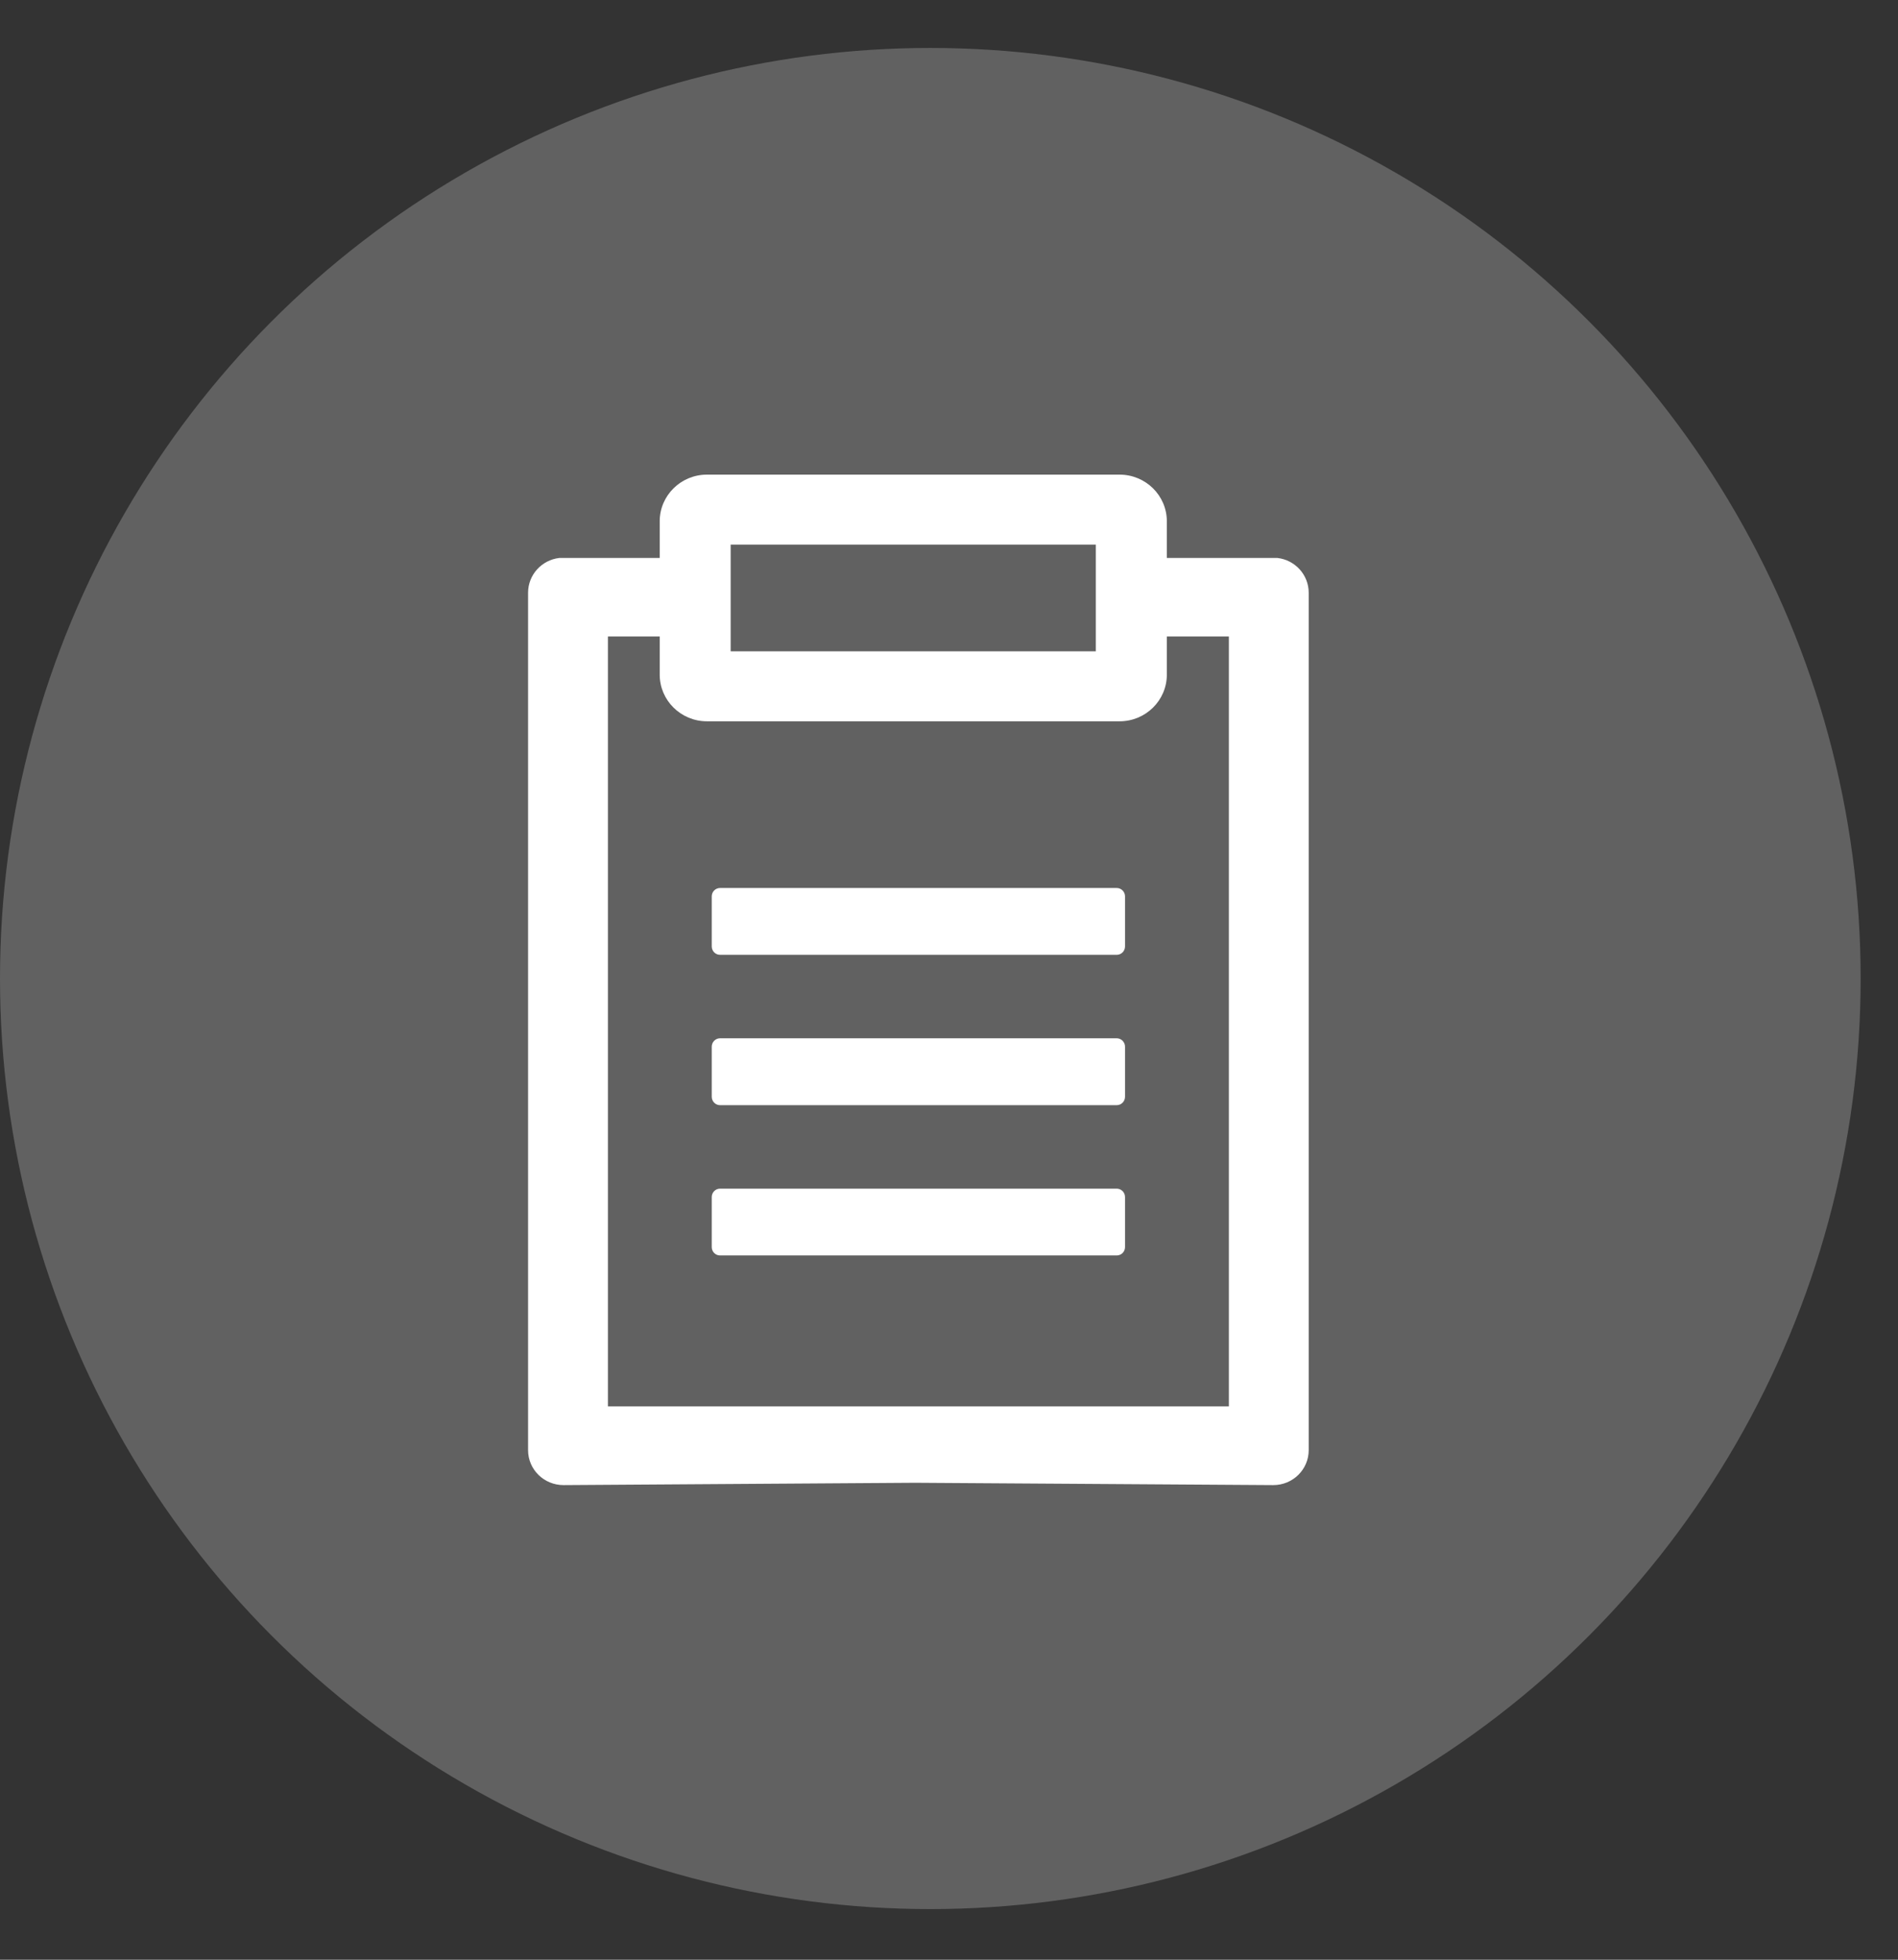 <svg width="31" height="32" viewBox="0 0 31 32" fill="none" xmlns="http://www.w3.org/2000/svg">
<rect x="0" y="0" width="31" height="32" fill="#333333" stroke="none"/>
<circle cx="15.195" cy="15.978" r="15.195" fill="#616161"/>
<path d="M18.375 14.636C18.375 14.561 18.314 14.5 18.24 14.5H11.76C11.686 14.5 11.625 14.561 11.625 14.636V15.454C11.625 15.53 11.686 15.591 11.76 15.591H18.24C18.314 15.591 18.375 15.53 18.375 15.454V14.636ZM18.24 16.954H11.76C11.686 16.954 11.625 17.016 11.625 17.091V17.909C11.625 17.984 11.686 18.046 11.76 18.046H18.24C18.314 18.046 18.375 17.984 18.375 17.909V17.091C18.375 17.016 18.314 16.954 18.24 16.954ZM18.24 19.409H11.76C11.686 19.409 11.625 19.471 11.625 19.546V20.364C11.625 20.439 11.686 20.5 11.76 20.5H18.24C18.314 20.5 18.375 20.439 18.375 20.364V19.546C18.375 19.471 18.314 19.409 18.24 19.409Z" fill="white"/>
<path fill-rule="evenodd" clip-rule="evenodd" d="M10.775 8.512C10.775 8.091 11.121 7.75 11.547 7.75H18.285C18.712 7.75 19.058 8.091 19.058 8.512V9.111H20.866C21.153 9.145 21.375 9.386 21.375 9.679V23.679C21.375 23.995 21.116 24.25 20.796 24.25L14.947 24.212L9.205 24.25C8.884 24.25 8.625 23.995 8.625 23.679V9.679C8.625 9.386 8.847 9.145 9.134 9.111H10.775V8.512ZM11.934 10.635V8.893H17.898V10.635H11.934ZM19.058 10.393V11.016C19.058 11.437 18.712 11.778 18.285 11.778H11.547C11.121 11.778 10.775 11.437 10.775 11.016V10.393H9.929V22.964H20.071V10.393H19.058Z" fill="white"/>
</svg>
